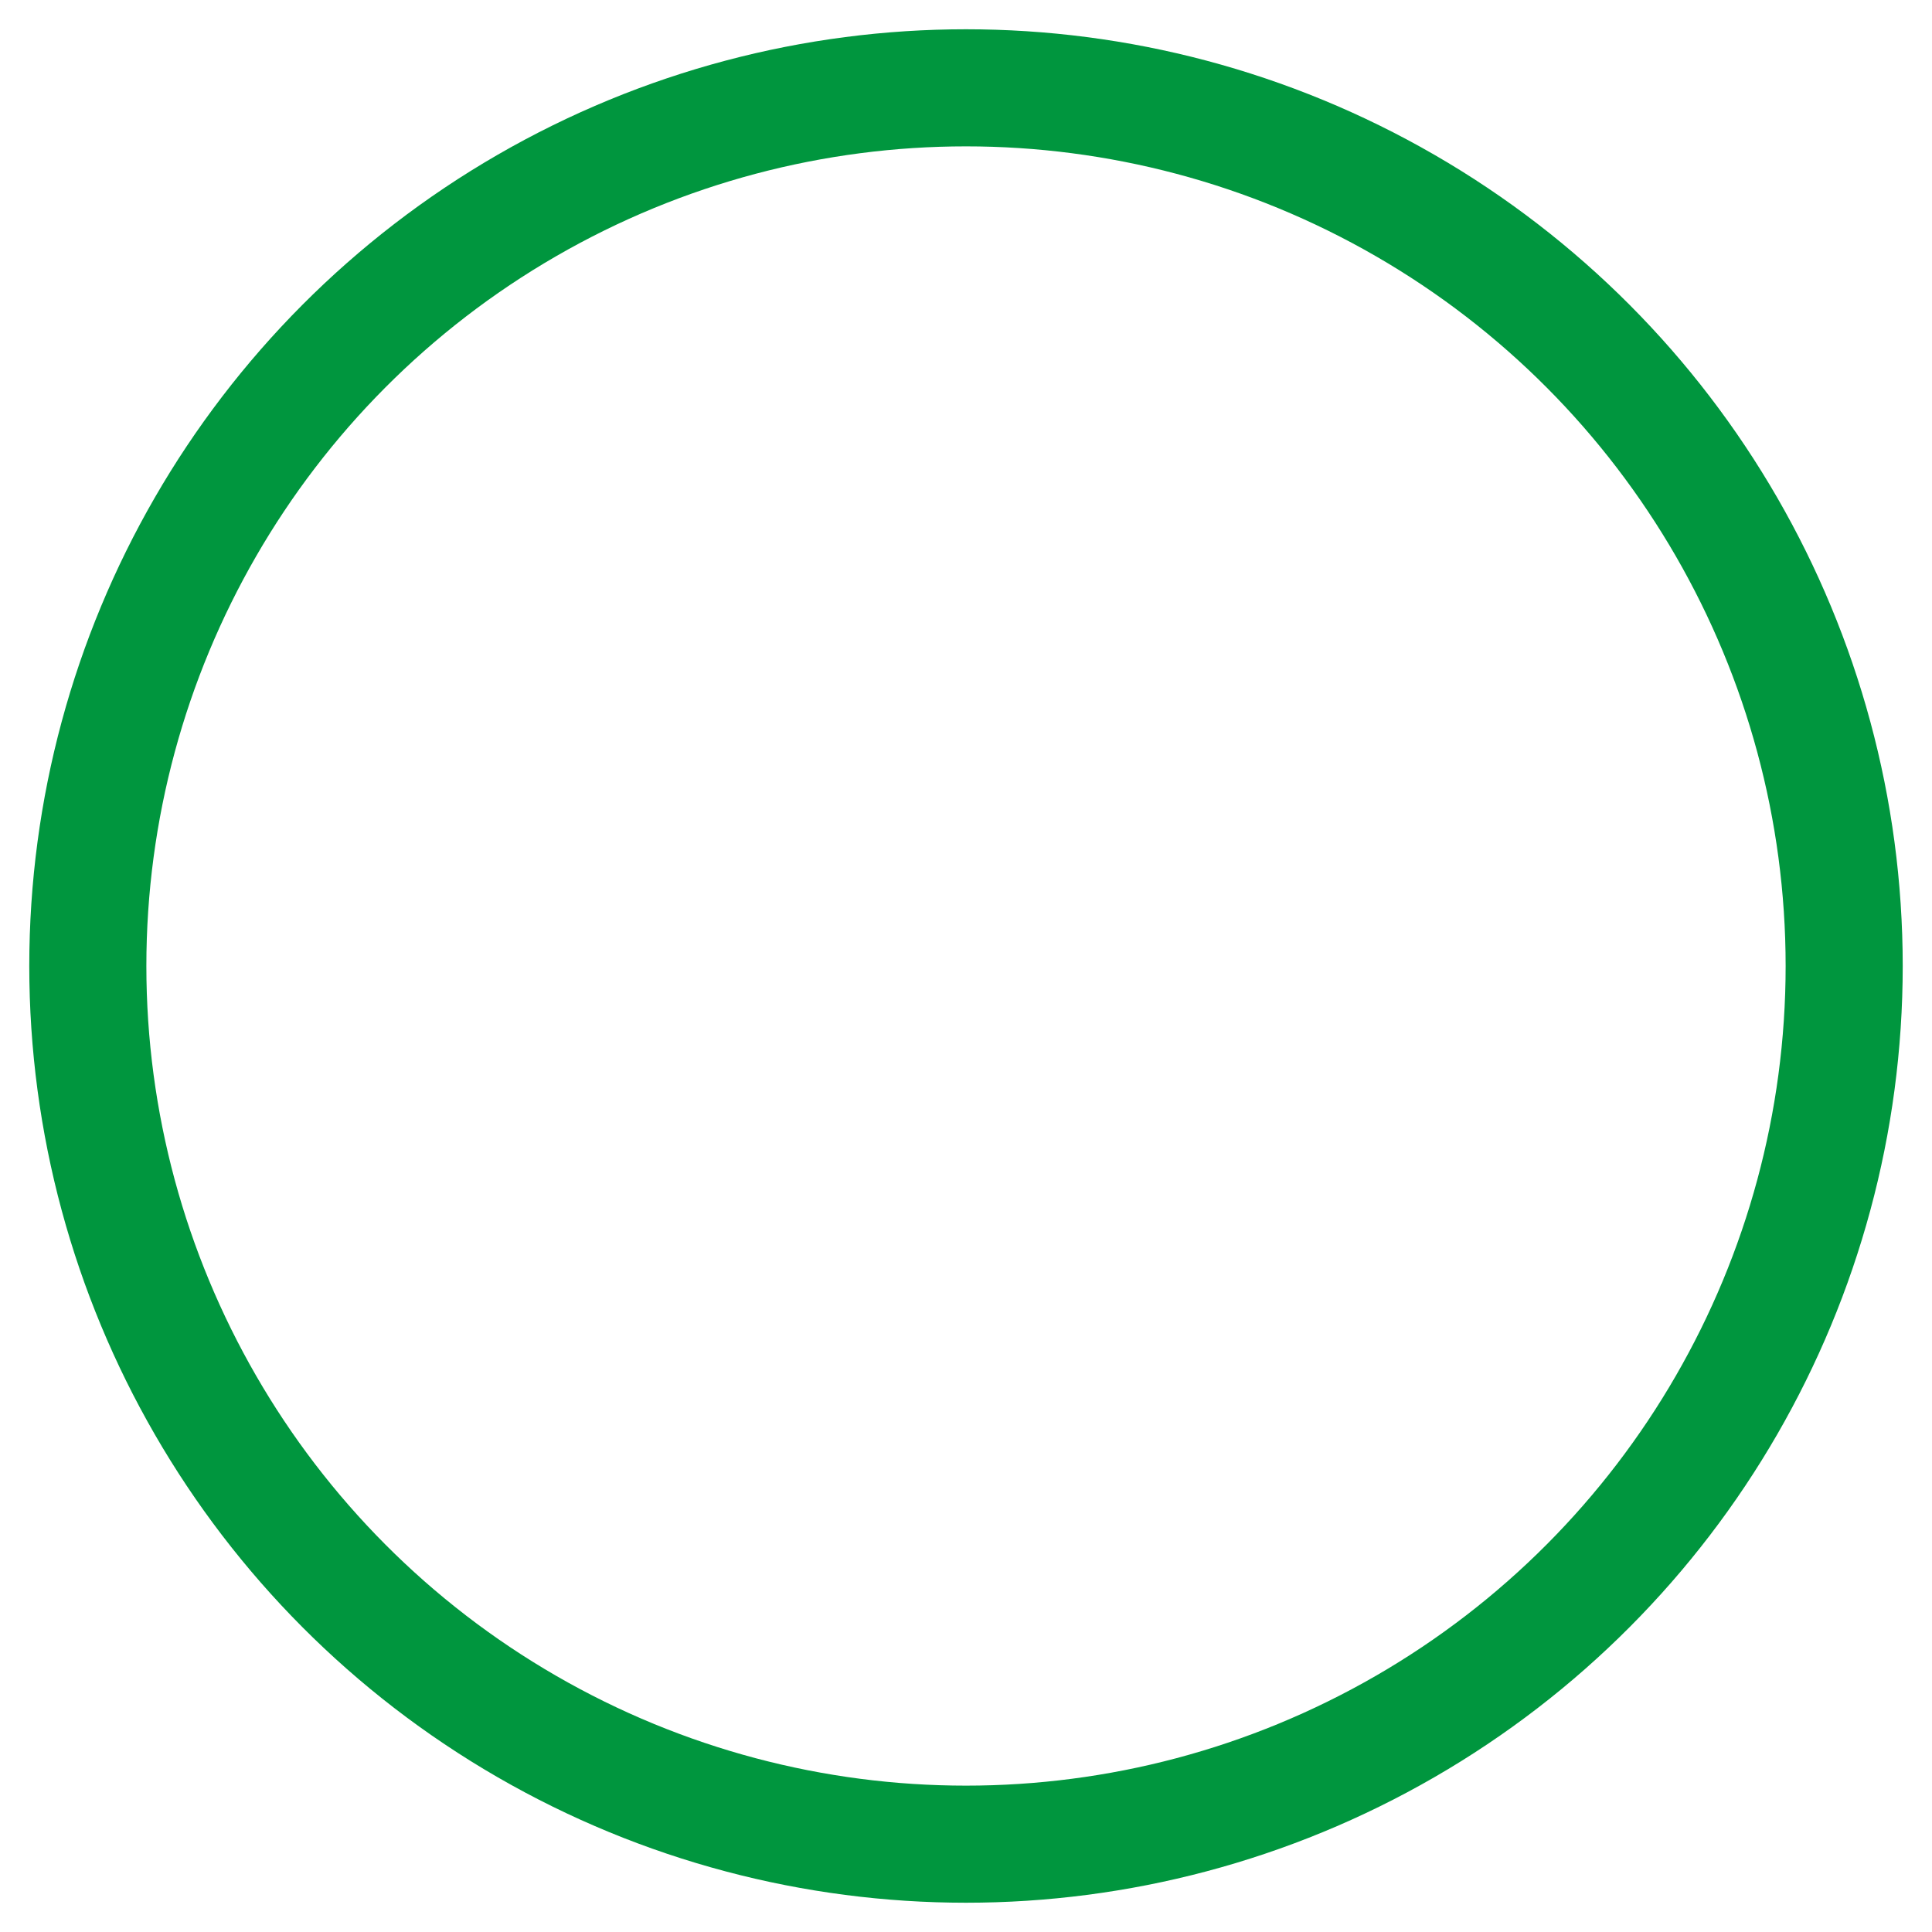 <svg width="33" height="33" viewBox="0 0 33 33" fill="none" xmlns="http://www.w3.org/2000/svg">
  <g id="check-circle" clip-path="url(#clip0)">
    <!-- Changed the path to only include the outline of the circle with a stroke -->
    <circle cx="16.5" cy="16.5" r="15" stroke="#00963E" stroke-width="2" fill="none"/>
  </g>
  <defs>
    <clipPath id="clip0">
      <!-- Ensure the clipping path covers the entire SVG -->
      <rect width="33" height="33" fill="white"/>
    </clipPath>
  </defs>
</svg>
